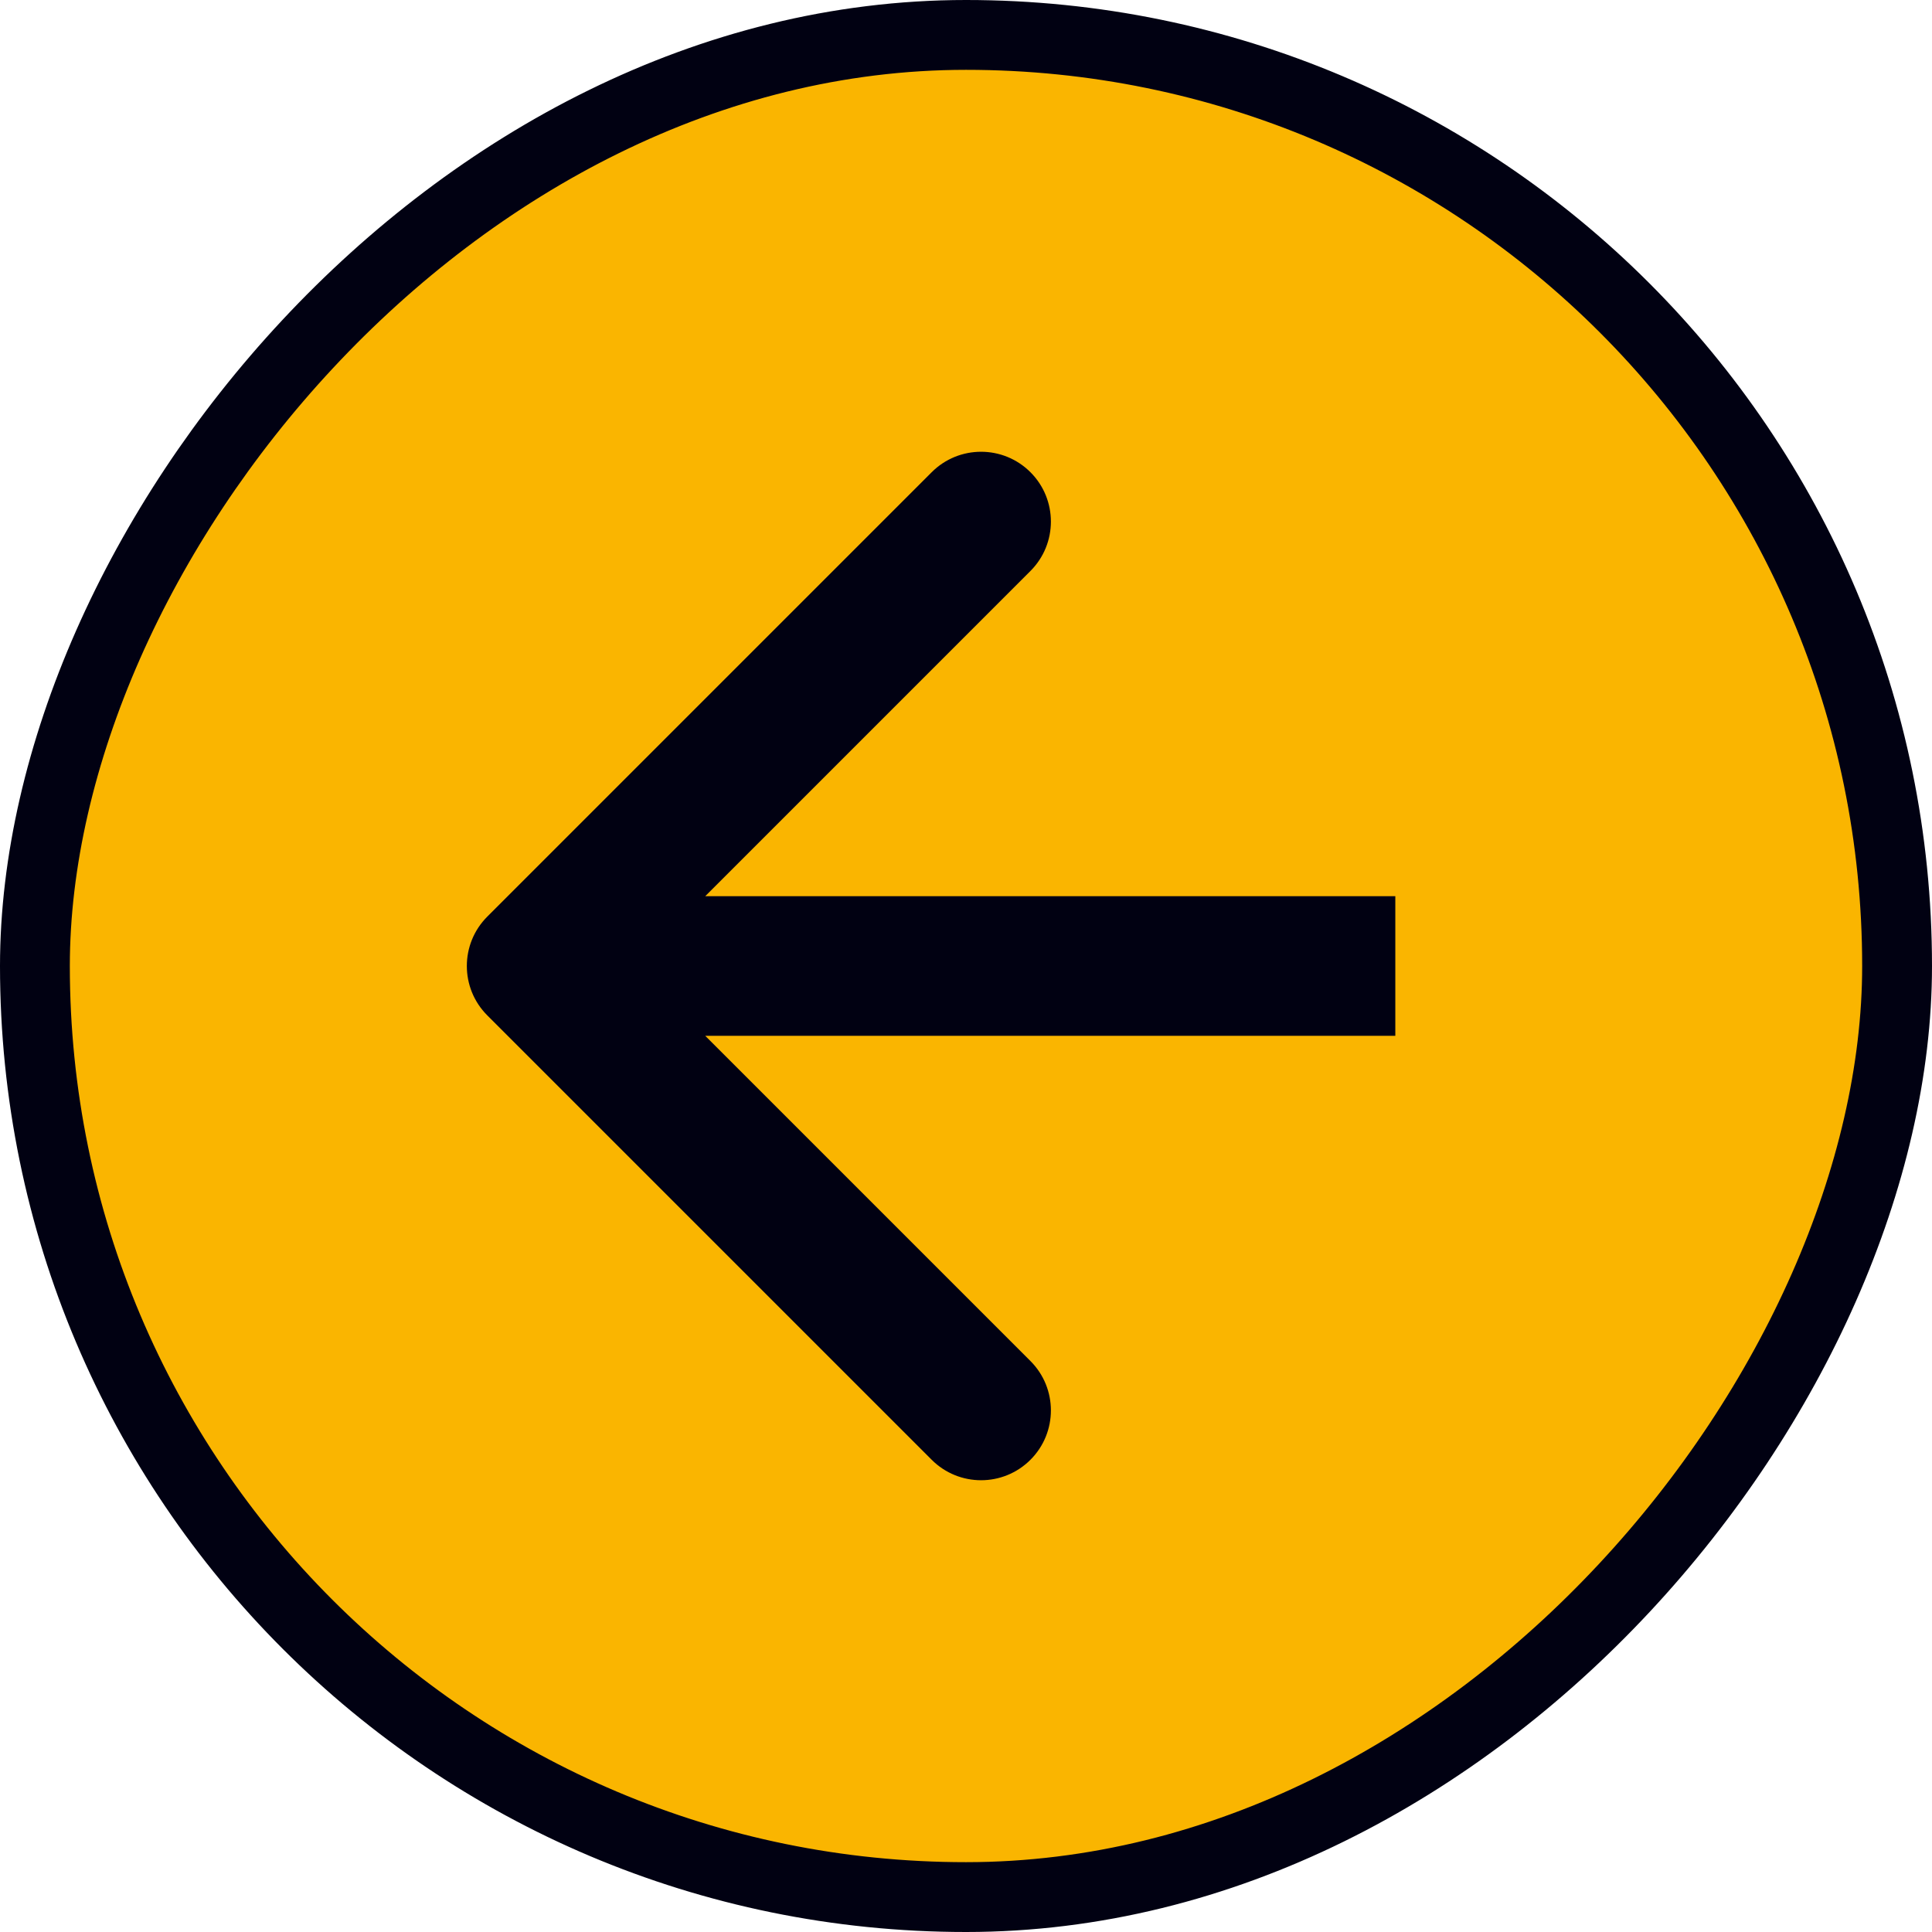 <svg width="83" height="83" viewBox="0 0 83 83" fill="none" xmlns="http://www.w3.org/2000/svg">
<rect x="-1.5" y="1.5" width="80" height="80" rx="40" transform="matrix(-1 0 0 1 80 0)" fill="#FAB500"/>
<path d="M20.934 43.621C19.763 42.45 19.763 40.55 20.934 39.379L40.026 20.287C41.198 19.115 43.097 19.115 44.269 20.287C45.44 21.458 45.44 23.358 44.269 24.529L27.298 41.5L44.269 58.471C45.44 59.642 45.44 61.542 44.269 62.713C43.097 63.885 41.198 63.885 40.026 62.713L20.934 43.621ZM59.944 44.5L23.055 44.5V38.5L59.944 38.5V44.5Z" fill="#010112"/>
<rect x="-1.5" y="1.5" width="80" height="80" rx="40" transform="matrix(-1 0 0 1 80 0)" stroke="#010112" stroke-width="3"/>
</svg>
